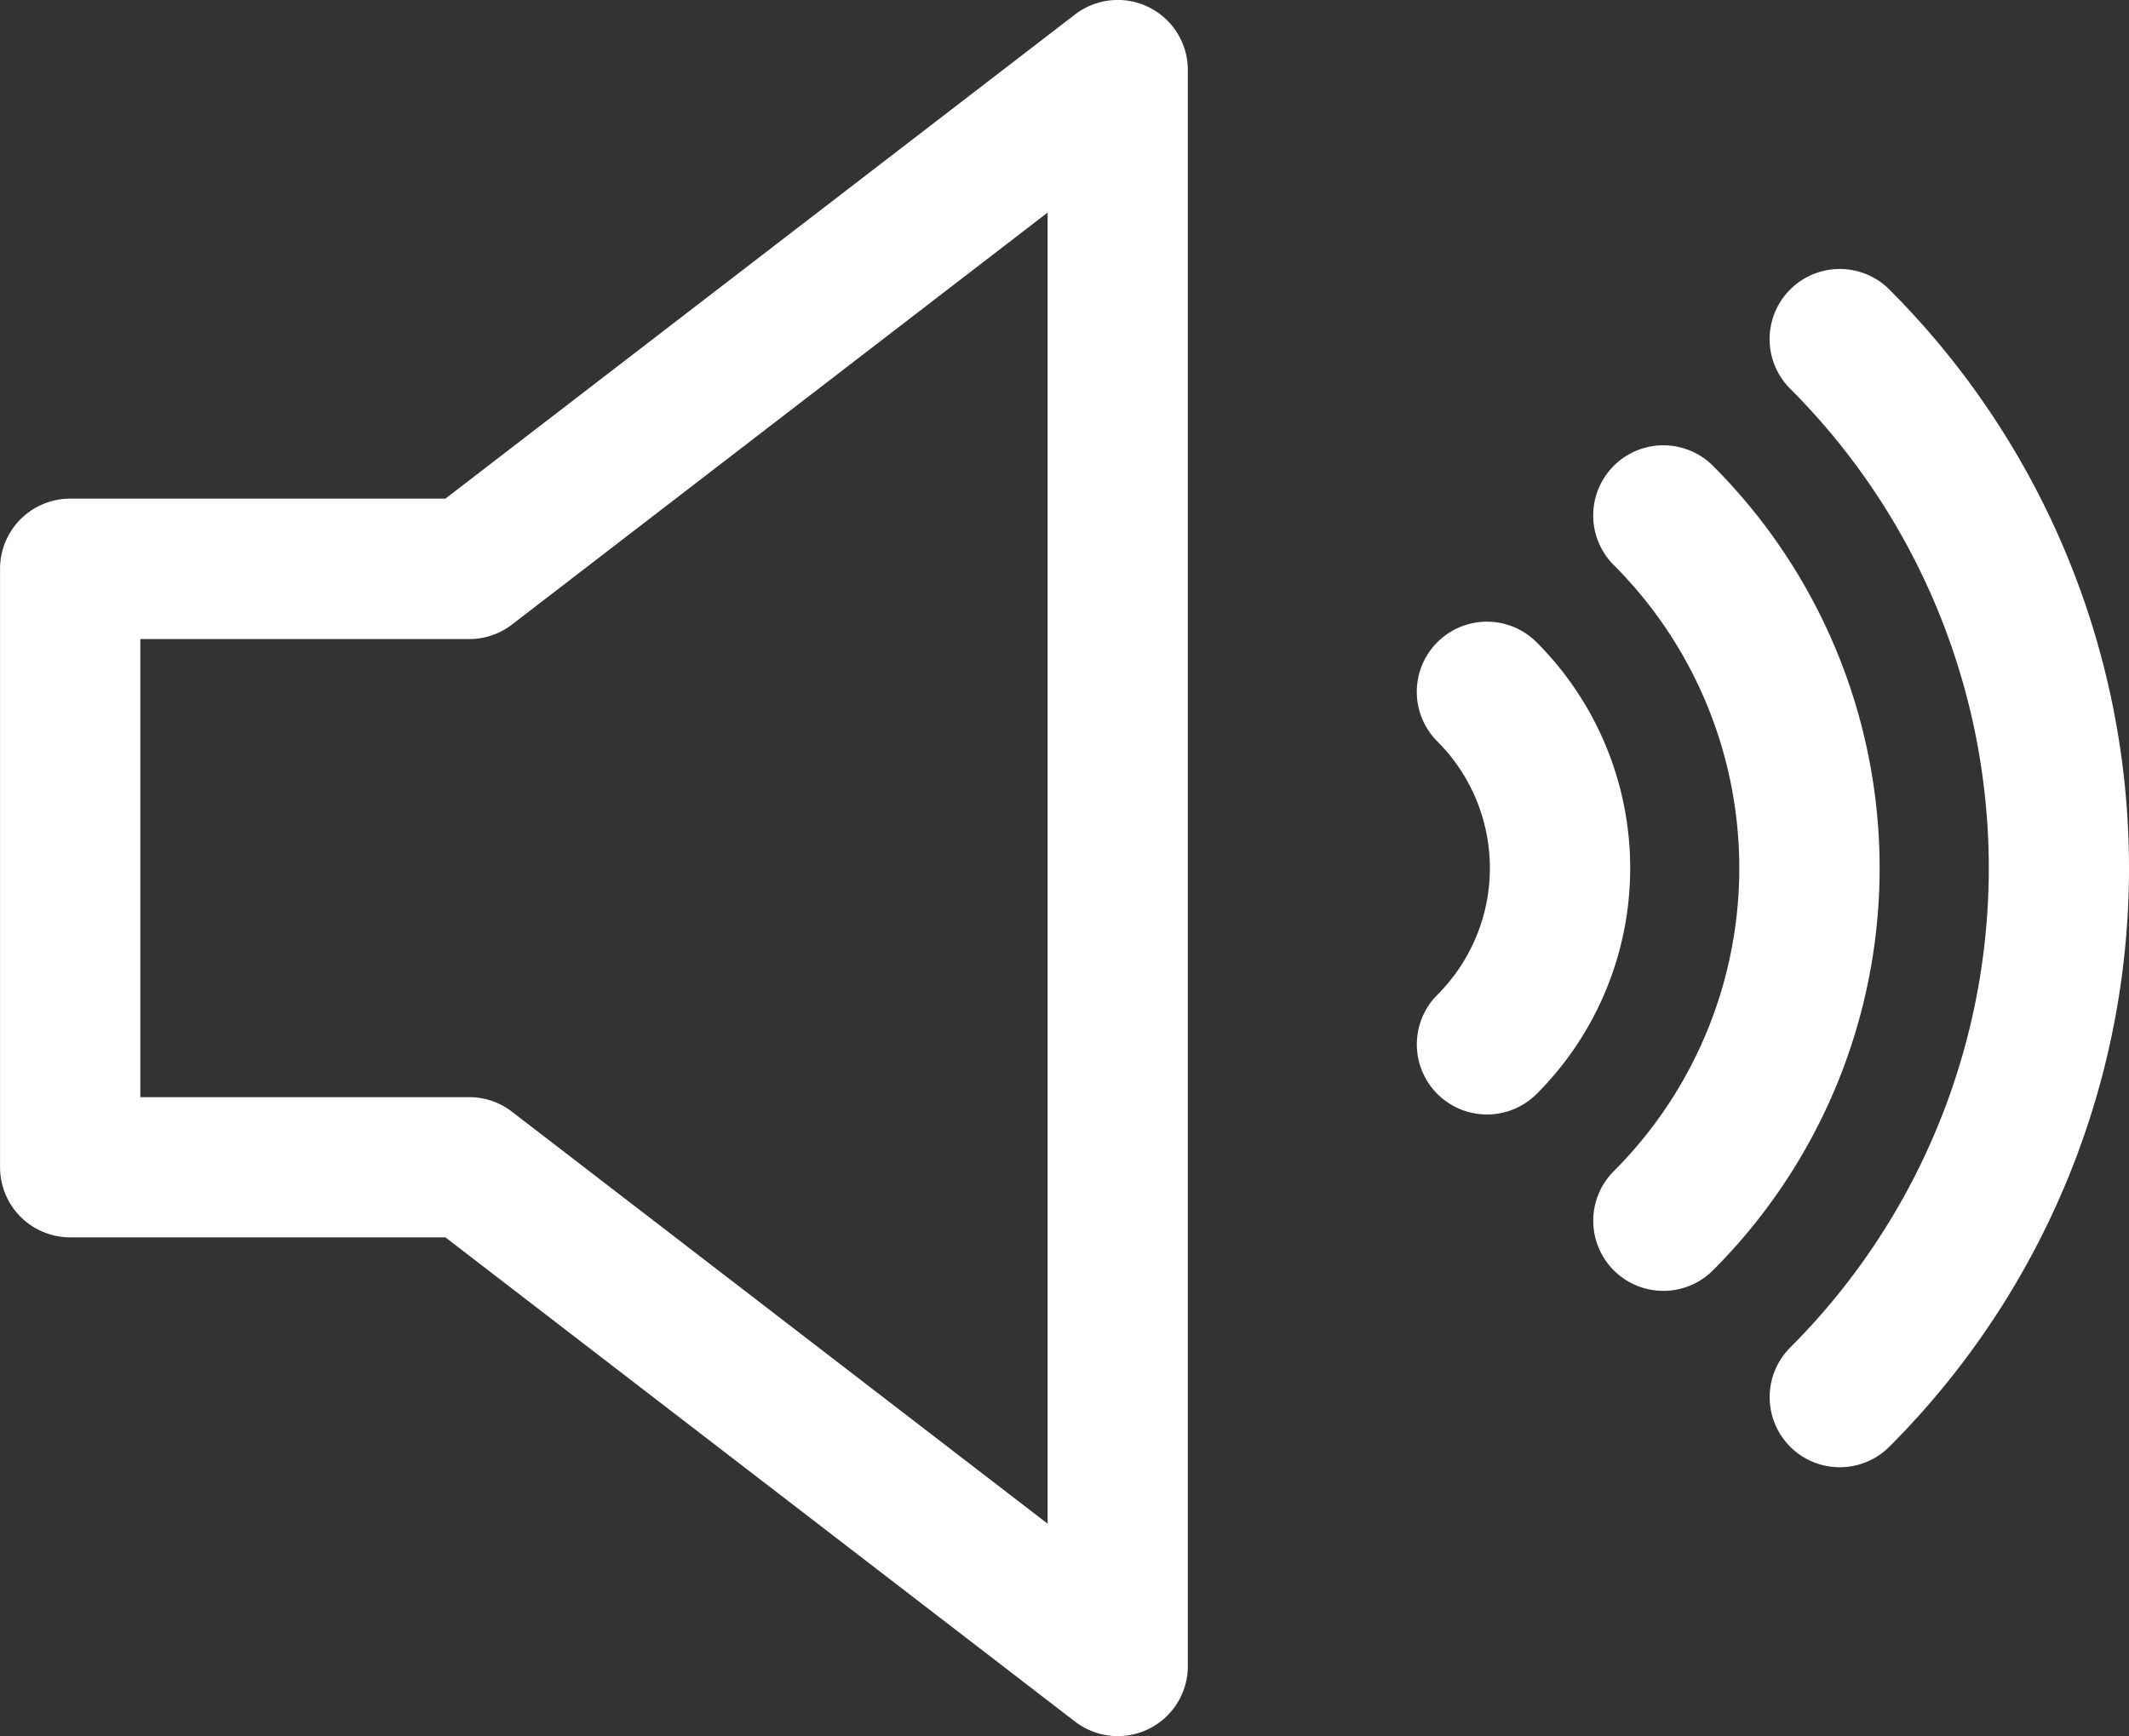 <svg xmlns="http://www.w3.org/2000/svg" width="121.422" height="99.041" viewBox="0 0 121.422 99.041">
  <rect x="0" y="0" width="121.422" height="99.041" fill="#333333" stroke="none"/>
  <path id="합치기_82" data-name="합치기 82" d="M6261.971,23832.326l-35.906-27.621h-21.4a4,4,0,0,1-4-4v-34.141a4,4,0,0,1,4-4h21.4l35.906-27.617a4,4,0,0,1,2.44-.83,3.933,3.933,0,0,1,1.765.412,3.99,3.99,0,0,1,2.231,3.588v91.037a3.994,3.994,0,0,1-6.436,3.17Zm-53.306-35.619h18.758a3.994,3.994,0,0,1,2.44.832l30.547,23.5v-74.793l-30.547,23.5a4,4,0,0,1-2.44.83h-18.758Zm94.094,19.938a4,4,0,0,1,0-5.652,38.68,38.68,0,0,0,0-54.7,4,4,0,0,1,5.658-5.658,46.687,46.687,0,0,1,0,66.012,4,4,0,0,1-5.658,0Zm-10.061-10.061a4,4,0,0,1,0-5.652,24.457,24.457,0,0,0,0-34.58,4,4,0,0,1,5.659-5.658,32.449,32.449,0,0,1,0,45.891,4,4,0,0,1-5.659,0Zm-10.061-10.062a4,4,0,0,1,0-5.652,10.217,10.217,0,0,0,0-14.457,4,4,0,0,1,5.658-5.658,18.219,18.219,0,0,1,0,25.775,4.006,4.006,0,0,1-5.658-.008Z" transform="translate(-6200.662 -23734.119)" fill="#fff"/>
</svg>
